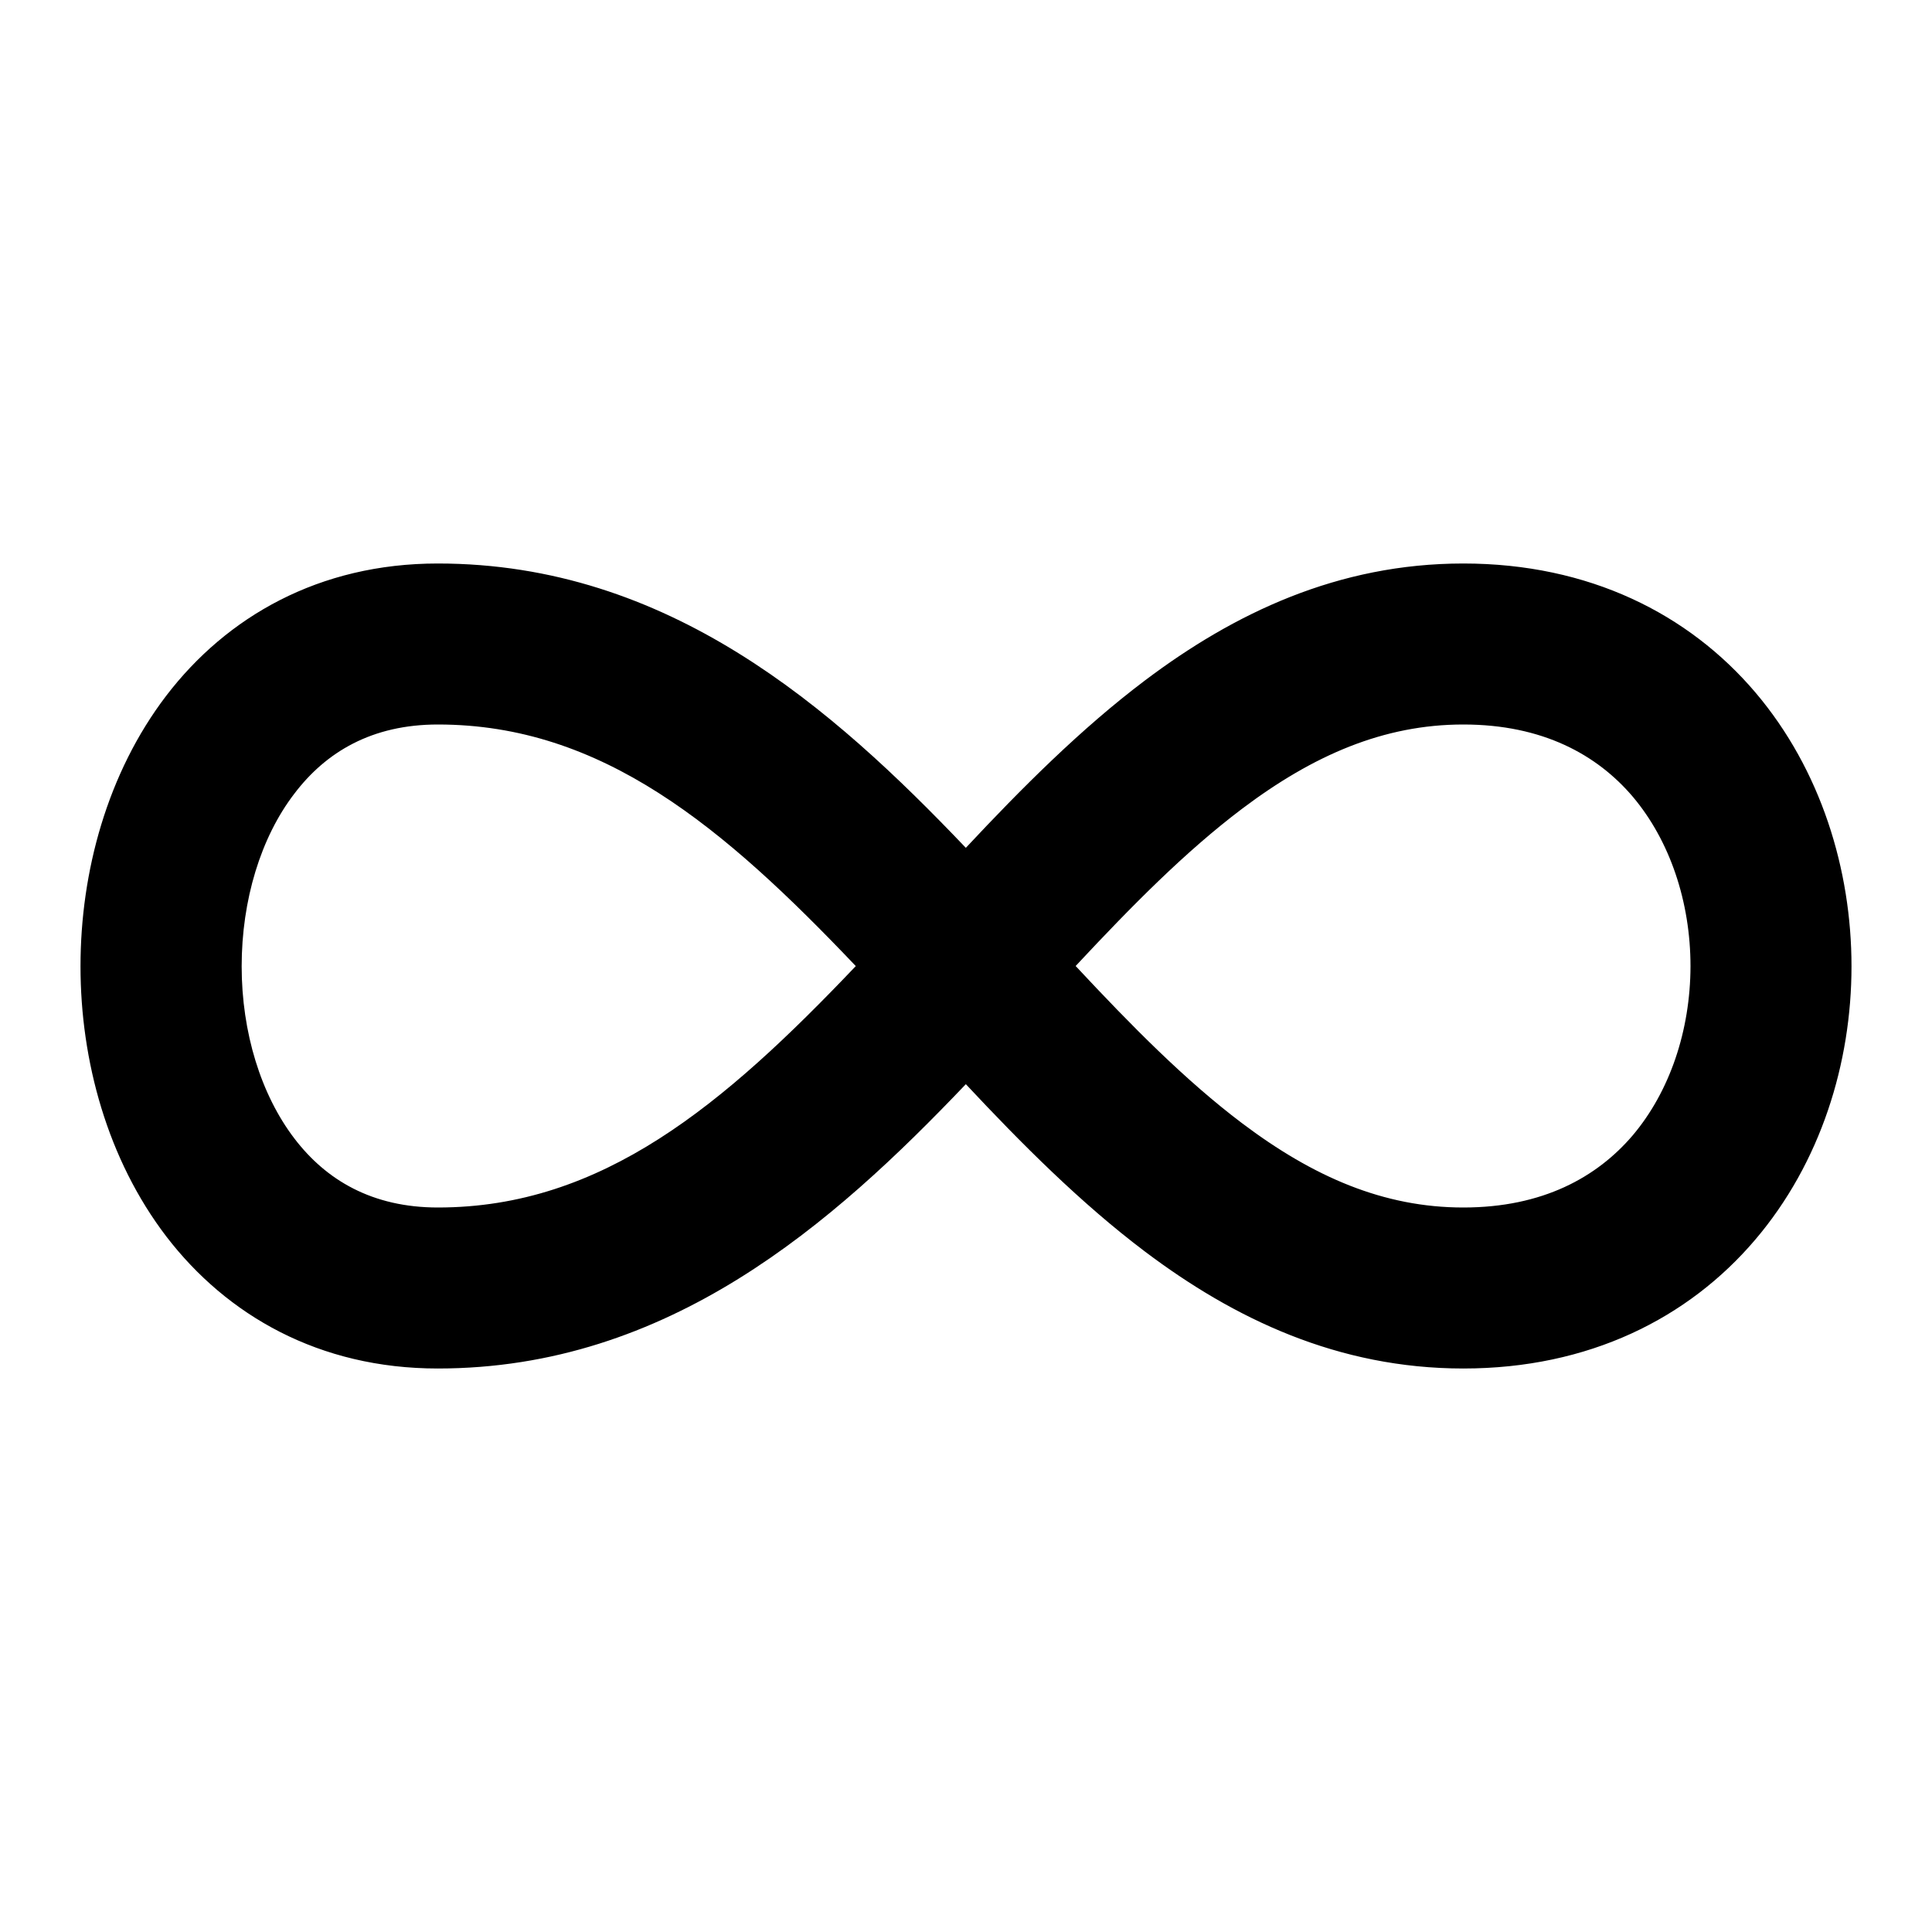 <svg aria-hidden="true" role="img" data-name="Infinity" class="d-icon d-icon--infinity" xmlns="http://www.w3.org/2000/svg" viewBox="0 0 12 12"><path fill="currentColor" fill-rule="evenodd" d="M1.032 4.322c.376-.492.95-.822 1.687-.822 1.434 0 2.451.896 3.28 1.766.346-.37.715-.74 1.113-1.04.552-.416 1.197-.726 1.977-.726.781 0 1.4.313 1.815.802.406.479.596 1.1.596 1.7 0 .6-.191 1.22-.598 1.698-.415.488-1.033.8-1.813.8s-1.425-.31-1.977-.726c-.398-.3-.767-.67-1.113-1.04-.829.87-1.846 1.766-3.28 1.766-.737 0-1.31-.33-1.686-.82C.668 7.202.5 6.59.5 6.002c0-.588.167-1.201.532-1.68ZM5.315 6C4.493 5.136 3.74 4.5 2.72 4.5c-.409 0-.695.17-.892.43-.208.271-.327.66-.327 1.072 0 .411.12.798.328 1.07.197.258.483.428.891.428 1.02 0 1.774-.636 2.596-1.5Zm1.366 0c.35.375.682.711 1.033.976.443.334.88.524 1.375.524.493 0 .83-.188 1.052-.448.23-.272.358-.651.359-1.05 0-.4-.128-.78-.358-1.053-.222-.261-.56-.449-1.053-.449-.494 0-.932.19-1.375.524-.351.265-.682.6-1.033.976Z" clip-rule="evenodd"/></svg>